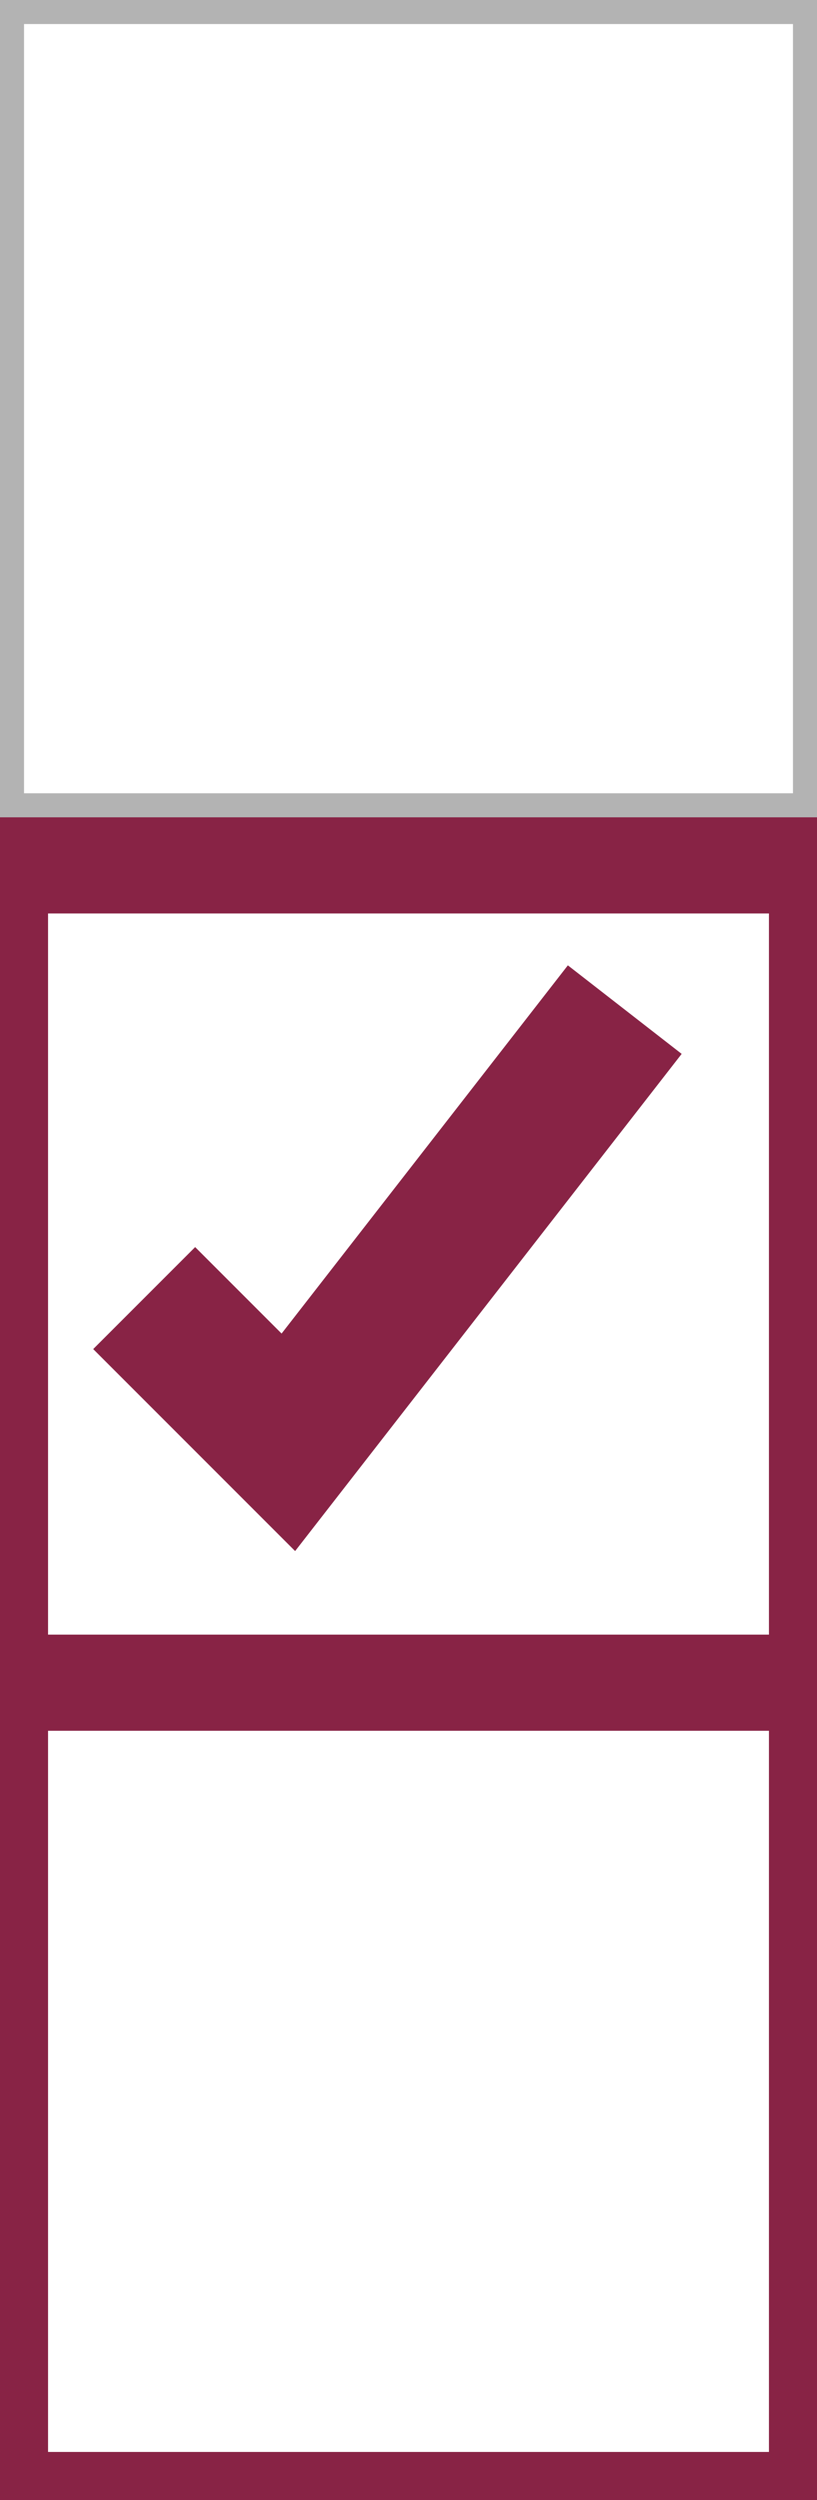<svg width="17" height="52" xmlns="http://www.w3.org/2000/svg">
	<rect width="100%" height="100%" fill="#808080" stroke="none"/>
	<rect x="0" y="0" width="17" height="17" style="fill:white;stroke:rgb(179,179,179);stroke-width:1;" />
	<rect x="0" y="18" width="17" height="17" style="fill:white;stroke:rgb(136,35,69);stroke-width:2;" />
	<rect x="0" y="35" width="17" height="17" style="fill:white;stroke:rgb(136,35,69);stroke-width:2;" />
	<svg x="0" y="17" width="17" height="17" xmlns="http://www.w3.org/2000/svg">
		<polyline points="13,4,6,13,3,10" style="fill:none;stroke:rgb(136,35,69);stroke-width:3" />
	</svg>

</svg>